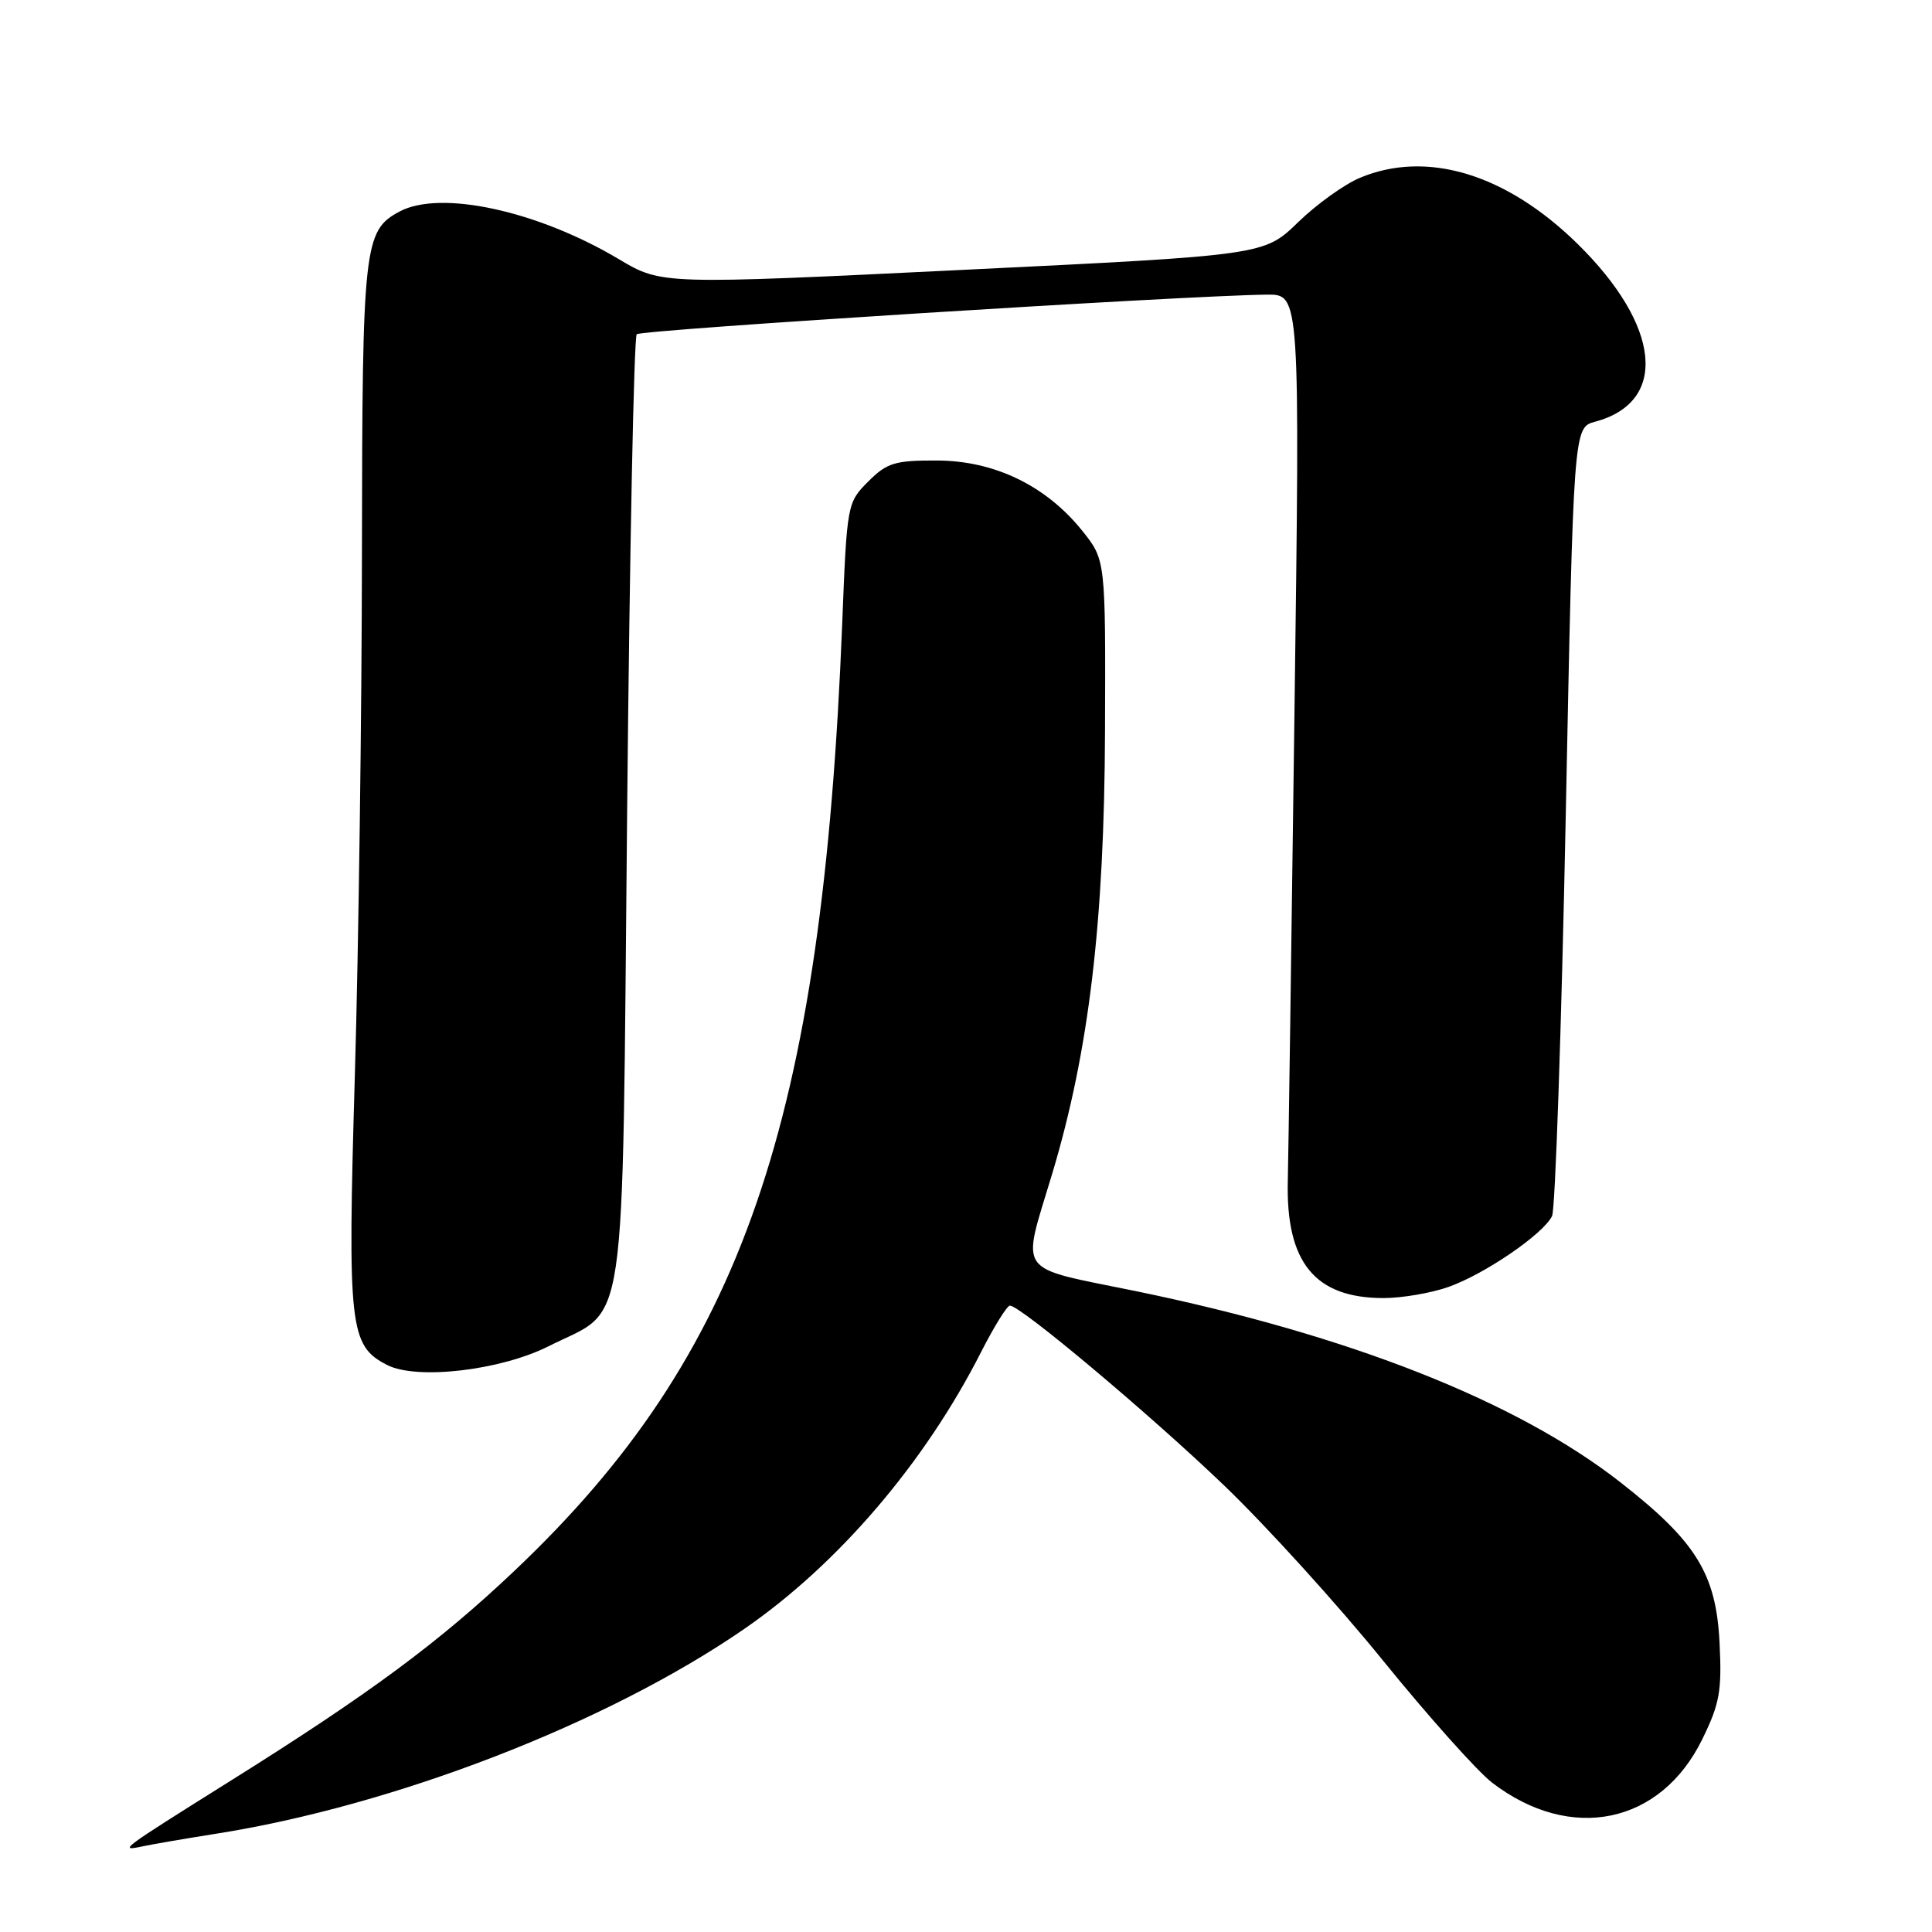 <?xml version="1.0" encoding="UTF-8" standalone="no"?>
<!DOCTYPE svg PUBLIC "-//W3C//DTD SVG 1.1//EN" "http://www.w3.org/Graphics/SVG/1.1/DTD/svg11.dtd" >
<svg xmlns="http://www.w3.org/2000/svg" xmlns:xlink="http://www.w3.org/1999/xlink" version="1.1" viewBox="0 0 256 256">
 <g >
 <path fill="currentColor"
d=" M 28.50 243.00 C 52.26 239.27 80.51 228.33 98.62 215.84 C 111.06 207.26 122.54 193.84 130.01 179.13 C 131.73 175.76 133.44 173.00 133.82 173.00 C 135.22 173.00 152.36 187.39 162.20 196.83 C 167.75 202.15 177.21 212.57 183.23 220.00 C 189.25 227.43 195.77 234.72 197.72 236.22 C 208.13 244.19 220.05 241.73 225.56 230.46 C 227.87 225.75 228.17 224.06 227.85 217.66 C 227.39 208.53 224.75 204.26 214.71 196.41 C 200.95 185.65 178.77 176.90 150.50 171.08 C 134.37 167.77 135.34 169.13 139.43 155.50 C 144.30 139.26 146.33 122.19 146.42 96.85 C 146.50 74.20 146.50 74.20 143.42 70.35 C 138.62 64.36 131.79 61.05 124.17 61.02 C 118.56 61.00 117.53 61.32 115.04 63.81 C 112.26 66.59 112.22 66.79 111.60 82.56 C 108.98 148.77 98.35 179.54 68.21 208.10 C 58.15 217.64 48.93 224.46 30.43 236.04 C 15.80 245.21 15.61 245.35 19.00 244.63 C 20.38 244.34 24.65 243.61 28.50 243.00 Z  M 72.68 178.39 C 83.28 173.05 82.41 178.95 83.10 107.41 C 83.43 73.07 84.00 44.66 84.37 44.29 C 84.98 43.69 157.19 39.15 167.88 39.04 C 172.26 39.00 172.26 39.00 171.52 94.75 C 171.12 125.41 170.72 153.20 170.64 156.50 C 170.38 167.29 174.24 172.00 183.32 172.00 C 185.76 172.00 189.63 171.34 191.92 170.53 C 196.74 168.83 204.53 163.50 205.66 161.12 C 206.08 160.23 206.90 136.36 207.47 108.07 C 208.50 56.64 208.50 56.64 211.36 55.88 C 221.11 53.27 220.09 43.15 208.99 32.27 C 199.56 23.04 189.08 19.86 180.22 23.55 C 178.17 24.40 174.47 27.05 172.00 29.45 C 167.50 33.82 167.50 33.82 127.58 35.76 C 87.66 37.71 87.66 37.71 82.00 34.34 C 71.22 27.92 58.37 25.13 52.94 28.03 C 48.21 30.57 48.00 32.42 47.96 73.20 C 47.94 94.27 47.52 125.44 47.02 142.47 C 46.04 176.00 46.30 178.30 51.30 180.87 C 55.24 182.88 66.31 181.59 72.68 178.39 Z "/>
</g>
</svg>